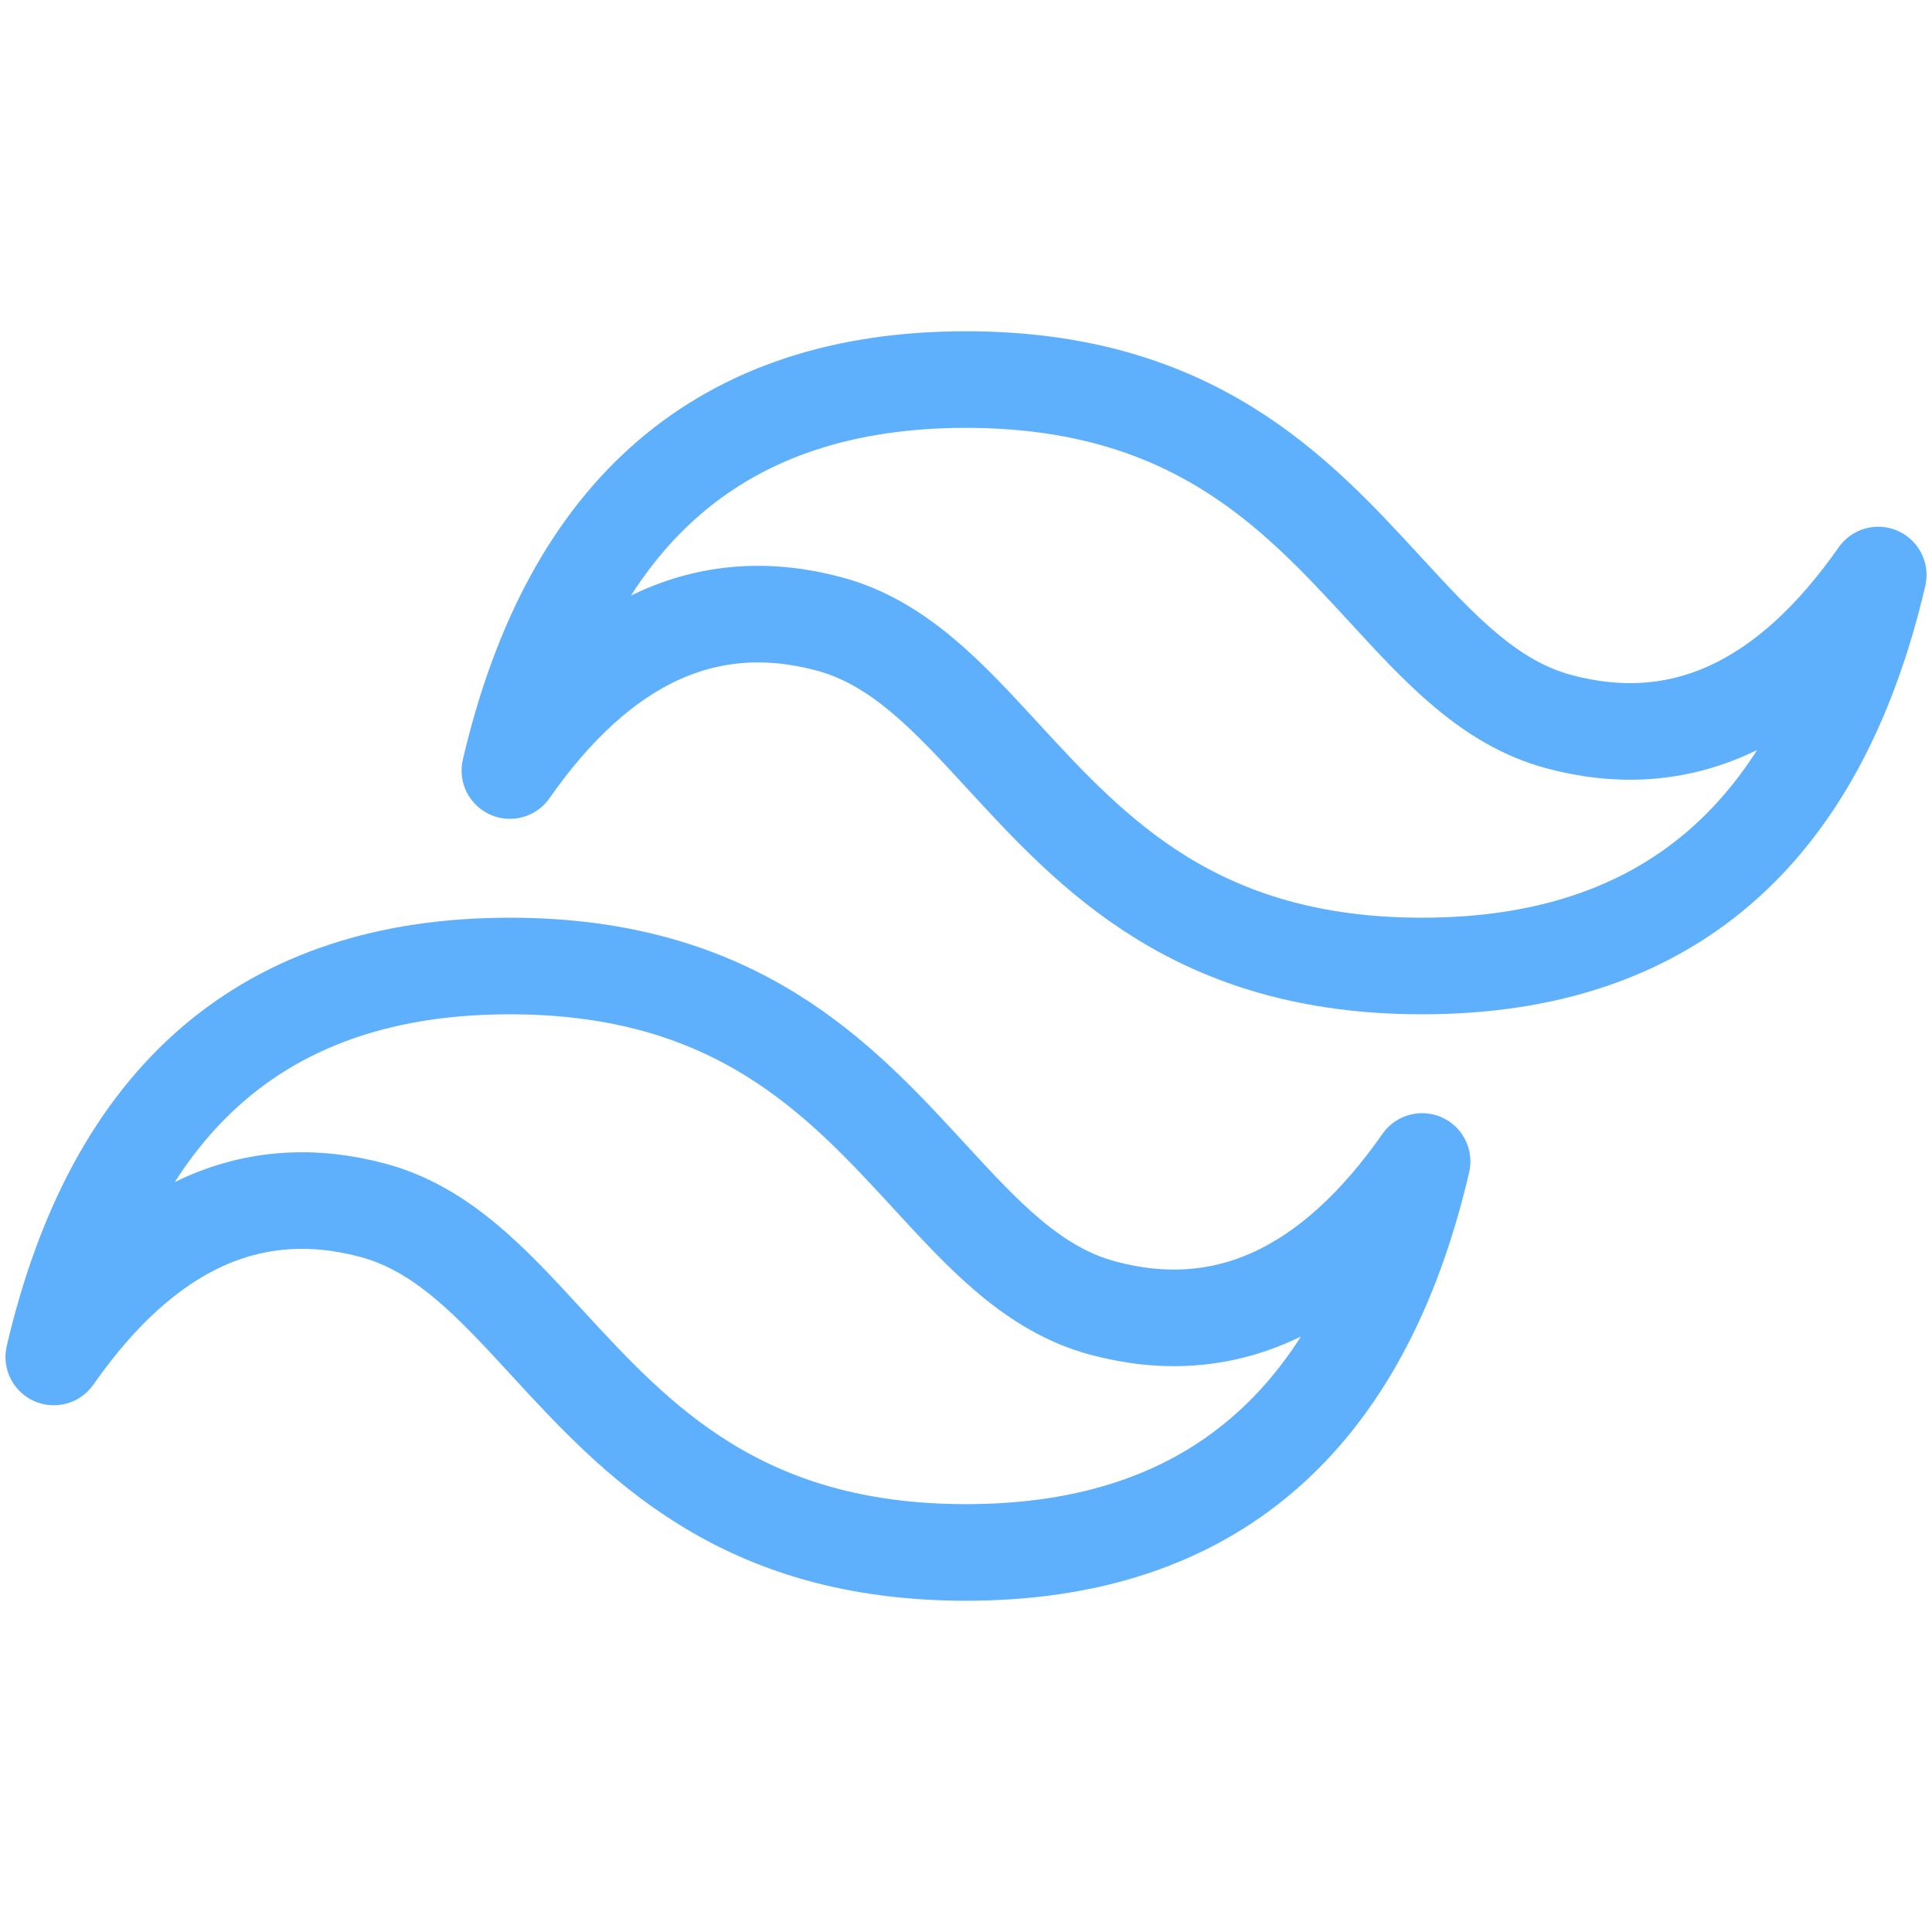 <svg xmlns="http://www.w3.org/2000/svg" width="100" height="100" viewBox="0 0 100 100">
<style>:root {--ctp-rosewater: #f5e0dc;--ctp-flamingo: #d4d4d5;--ctp-pink: #c397d8;--ctp-mauve: #c397d8;--ctp-red: #e87979;--ctp-maroon: #e87979;--ctp-peach: #f0a988;--ctp-yellow: #e5d487;--ctp-green: #37d99e;--ctp-teal: #37d99e;--ctp-sky: #5fb0fc;--ctp-sapphire: #5fb0fc;--ctp-blue: #5fb0fc;--ctp-lavender: #c397d8;--ctp-text: #d4d4d5;--ctp-overlay1: #45484c;}</style>
    <path fill="none" stroke="#5fb0fc" stroke-linecap="round" stroke-linejoin="round" stroke-width="5" d="M50 19.646c-12.593 0-20.458 6.746-23.608 20.236 4.721-6.745 10.232-9.275 16.525-7.588 3.596.964 6.159 3.757 8.999 6.846C56.55 44.172 61.906 50 73.608 50c12.594 0 20.459-6.745 23.609-20.236-4.722 6.745-10.233 9.275-16.526 7.589-3.595-.965-6.158-3.757-8.998-6.847-4.634-5.032-9.99-10.86-21.693-10.86zM26.392 50C13.798 50 5.933 56.745 2.783 70.236c4.722-6.745 10.233-9.275 16.526-7.589 3.595.965 6.158 3.757 8.998 6.847 4.634 5.032 9.99 10.86 21.693 10.86 12.593 0 20.458-6.746 23.608-20.236-4.721 6.745-10.232 9.275-16.525 7.588-3.596-.964-6.159-3.757-8.999-6.846C43.45 55.828 38.094 50 26.392 50Z" clip-rule="evenodd"/>
</svg>
